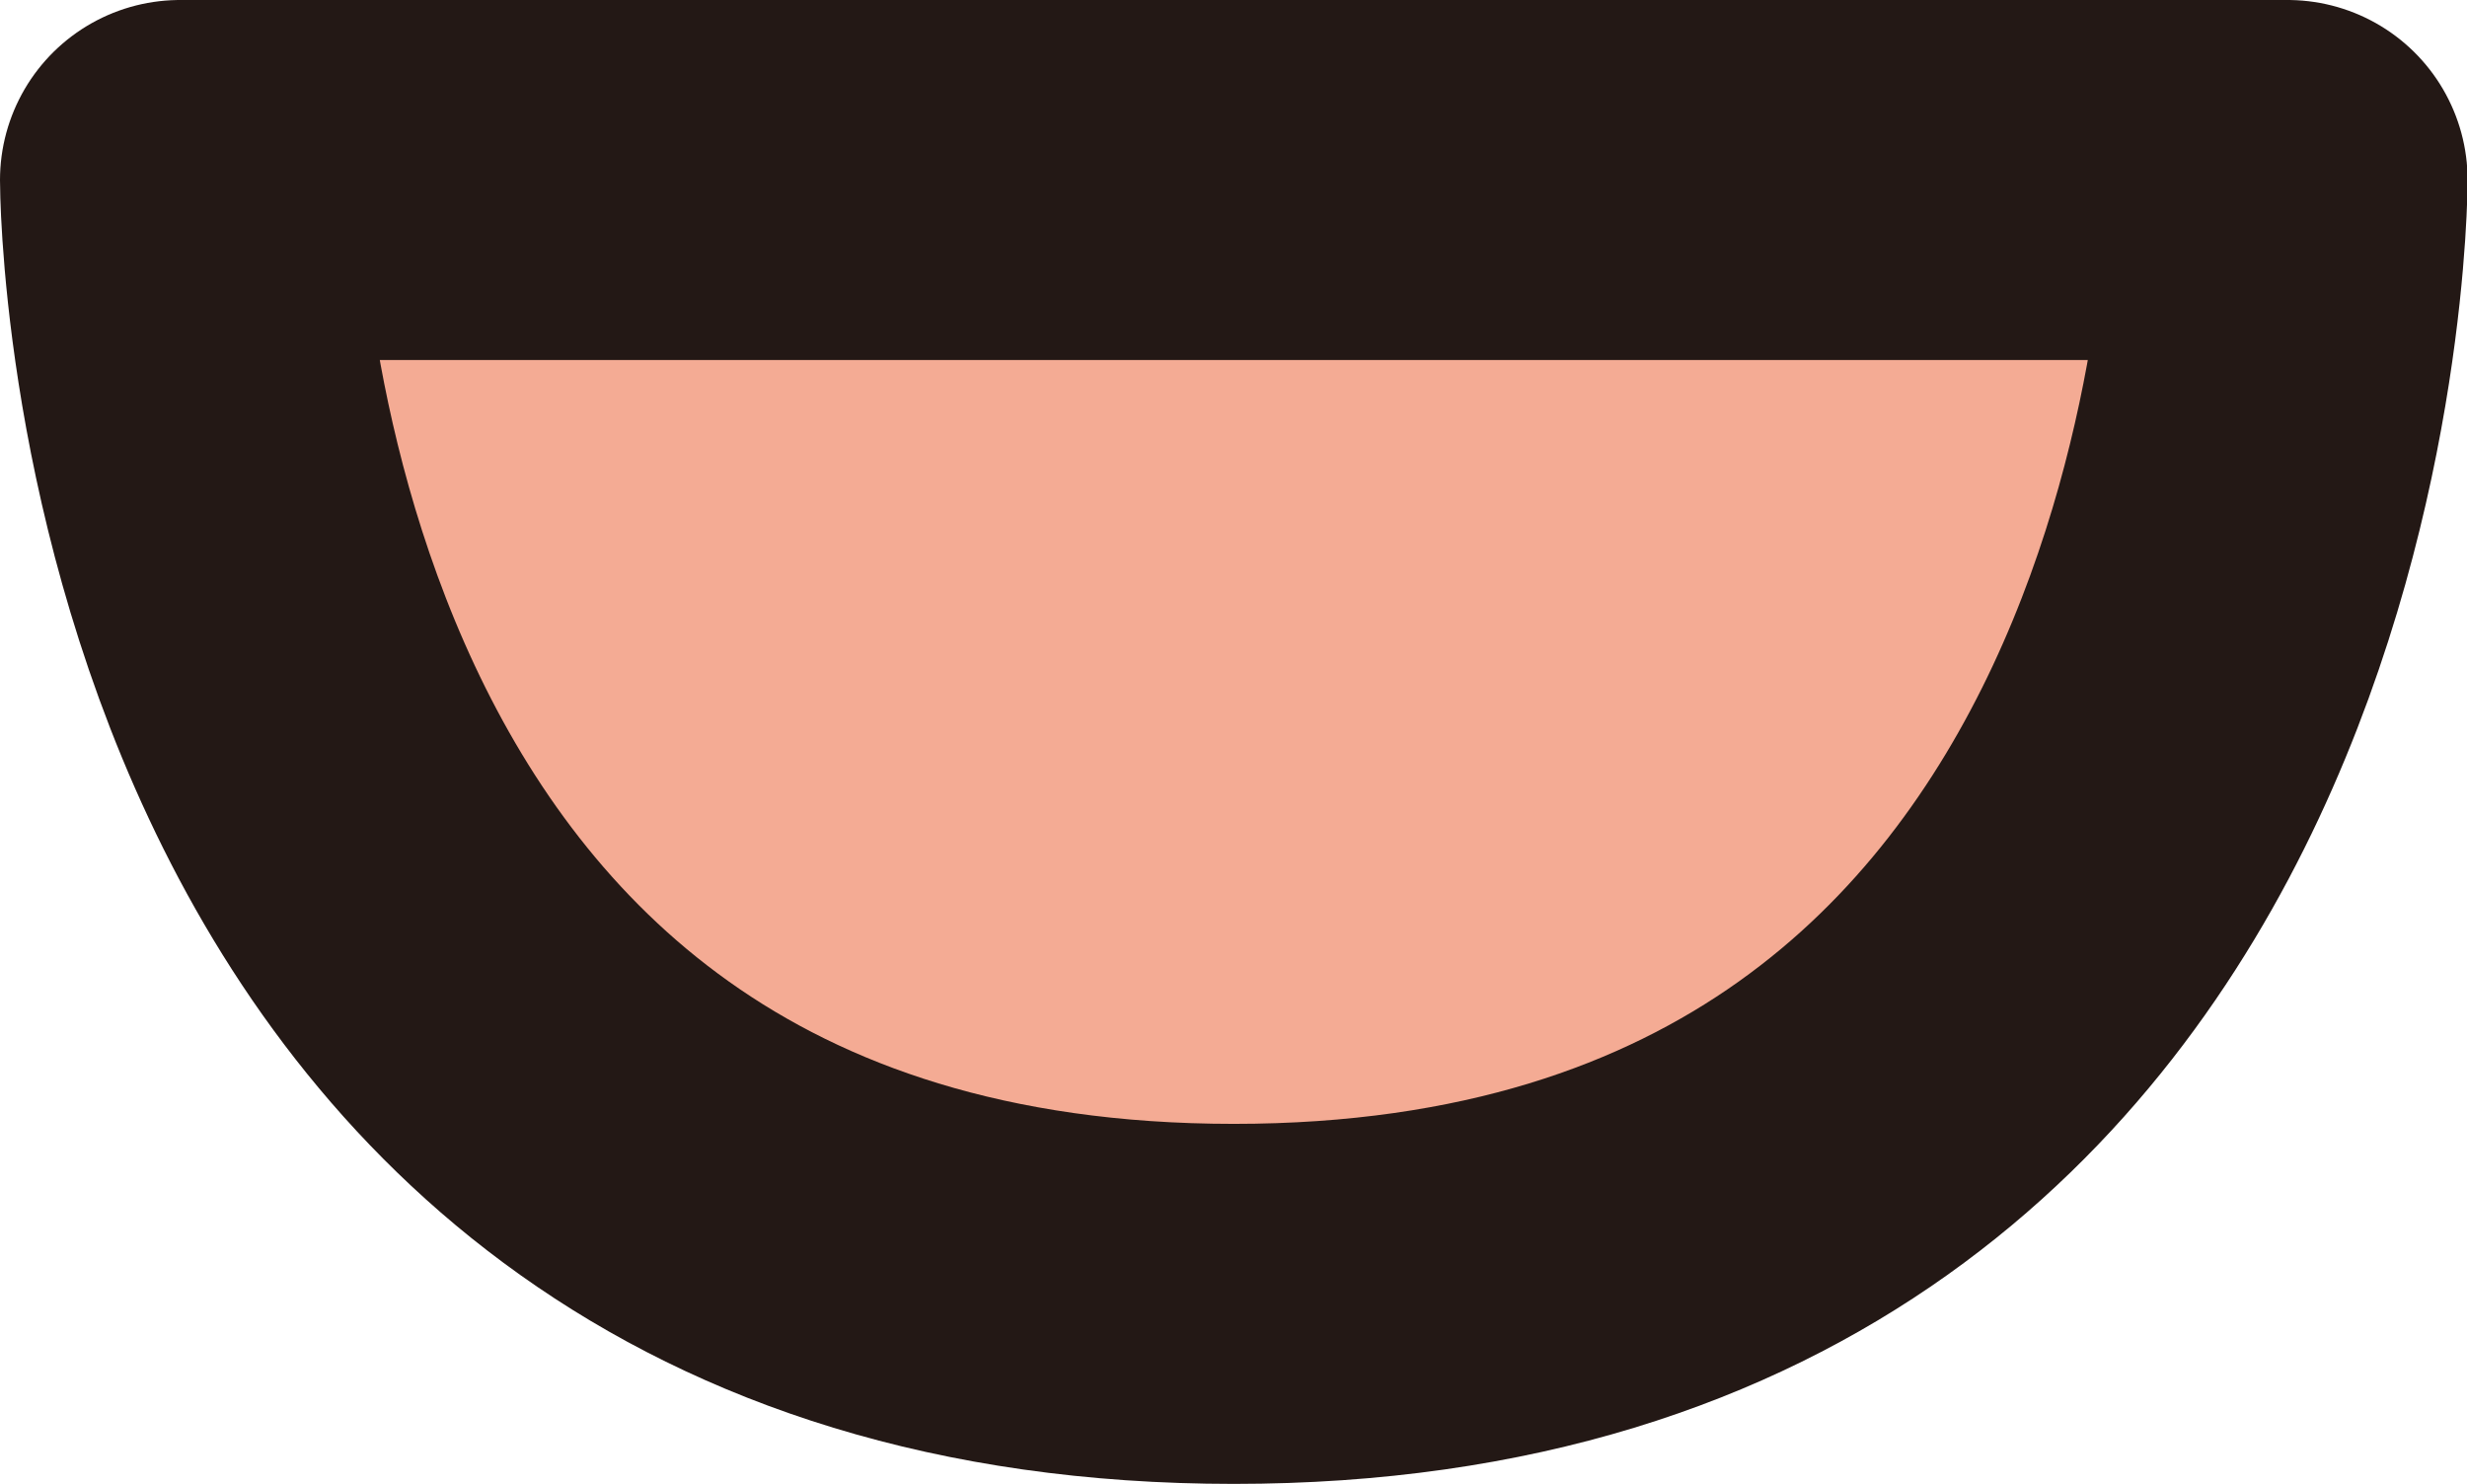<svg id="eye6" xmlns="http://www.w3.org/2000/svg" viewBox="0 0 41.11 24.73"><defs><style>.eye_color_filltype{fill:#f4ab94;}.cls-1,.eye_line{fill:none;stroke:#231815;}.cls-1{stroke-miterlimit:10;stroke-width:5px;}.eye_line{stroke-linecap:round;stroke-linejoin:round;stroke-width:6px;}</style></defs><title>eye6</title><path class="eye_color_filltype" d="M195.61,203.66s0,18.73,17.56,18.73,17.56-18.73,17.56-18.73Z" transform="translate(-192.61 -200.66)"/><path class="cls-1" d="M212.75,203.66" transform="translate(-192.61 -200.66)"/><path class="eye_line" d="M195.61,203.66s0,18.73,17.56,18.73,17.56-18.73,17.56-18.73Z" transform="translate(-192.61 -200.66)"/></svg>